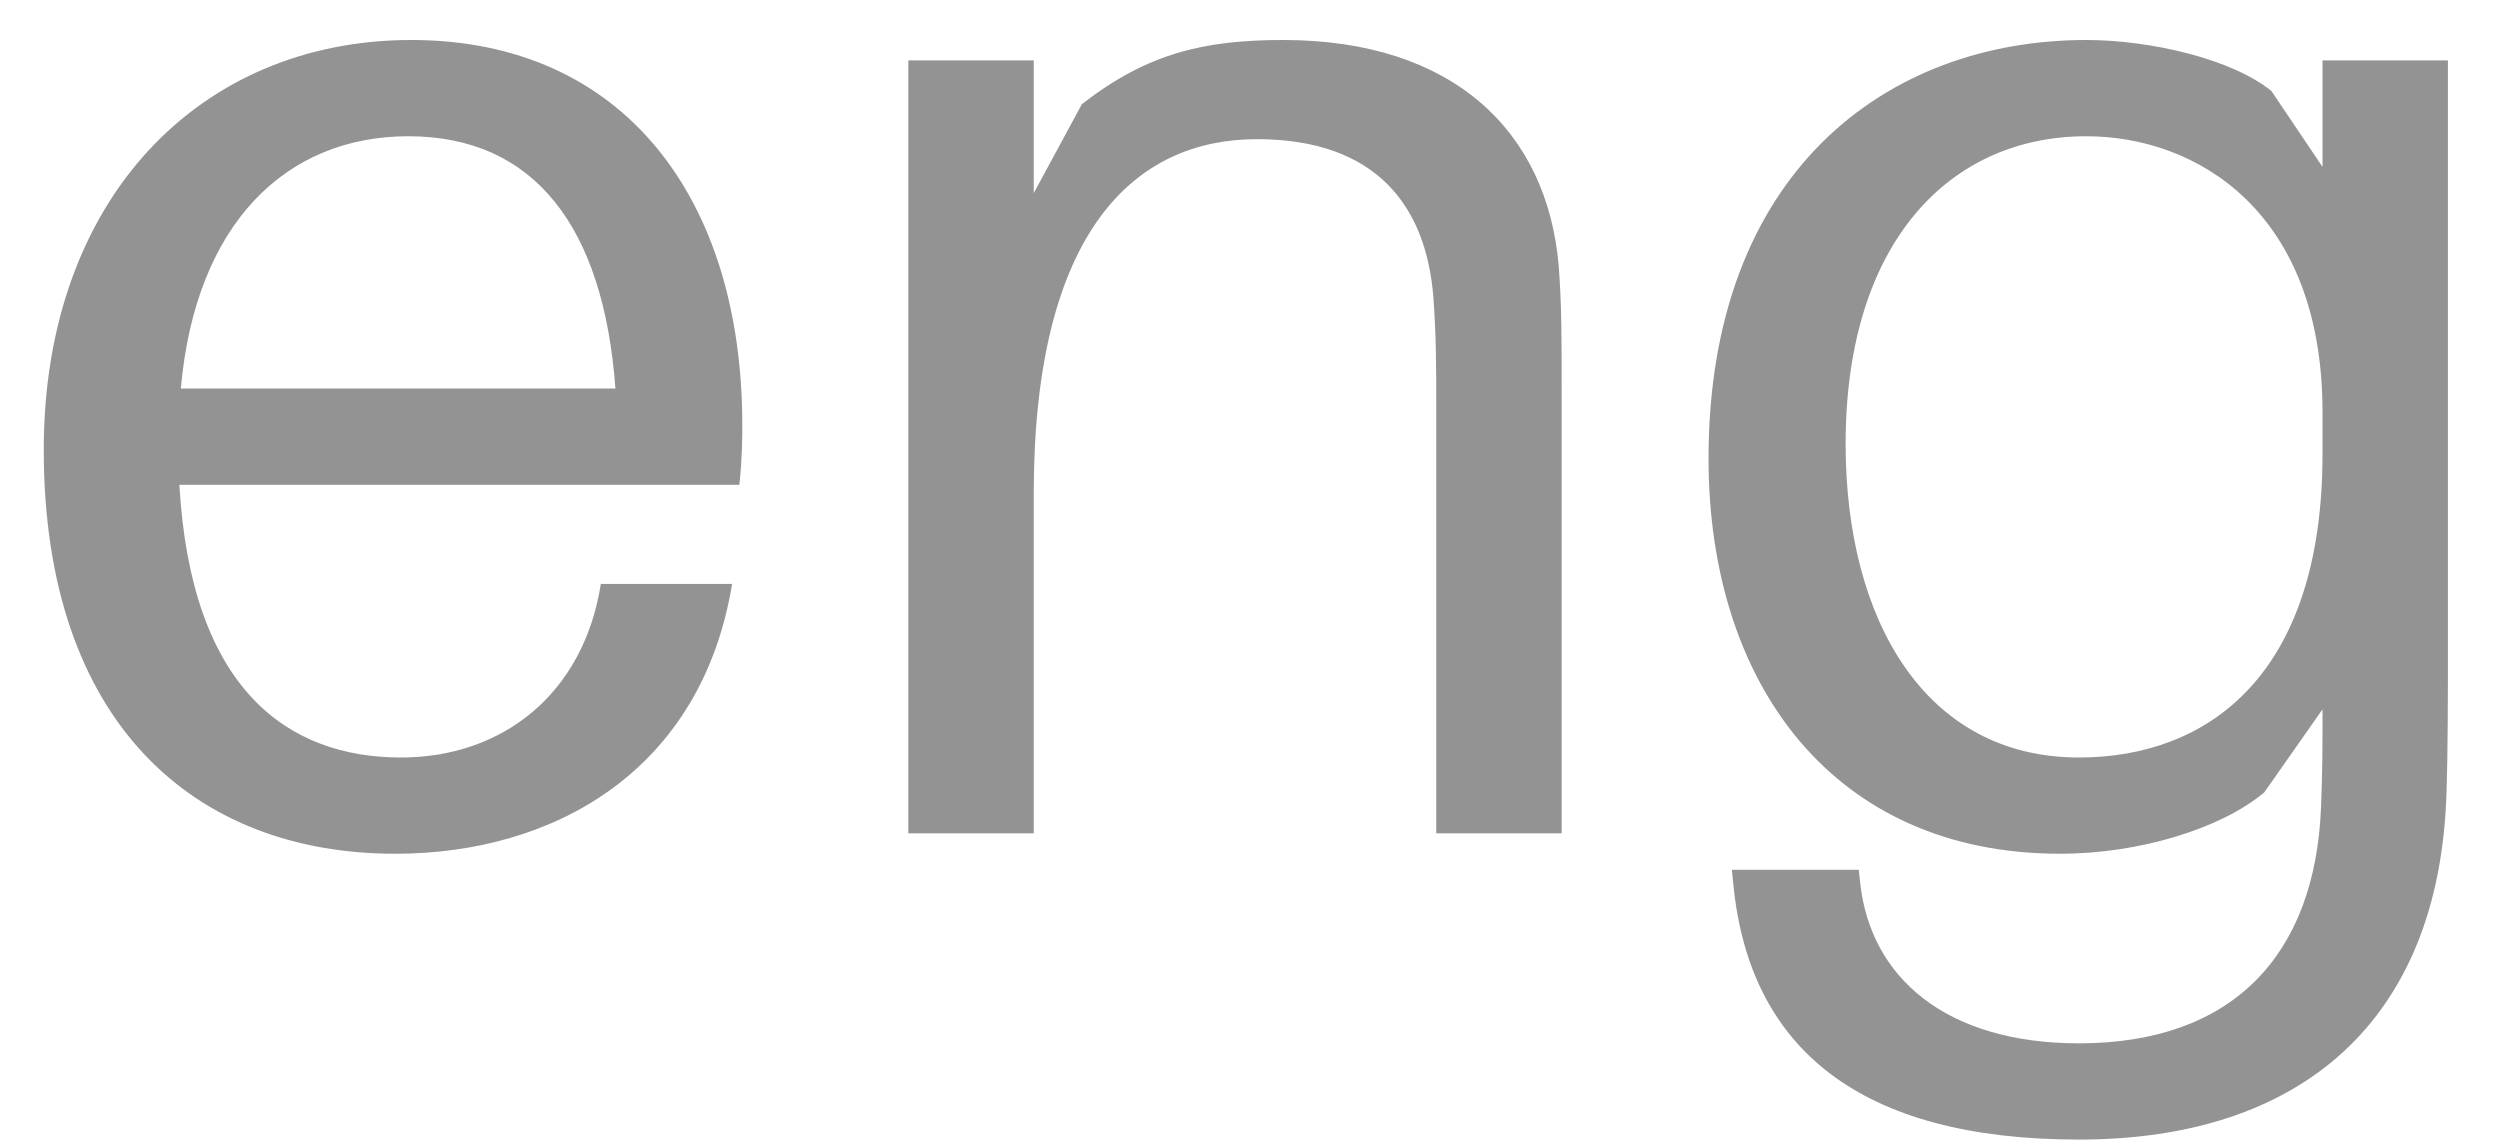 <svg width="24" height="11" viewBox="0 0 24 11" fill="none" xmlns="http://www.w3.org/2000/svg">
<path d="M7.126 4.08C7.126 1.91 5.992 0.384 3.948 0.384C1.918 0.384 0.42 1.91 0.42 4.318C0.42 6.936 1.862 8.196 3.794 8.196C5.32 8.196 6.734 7.398 7.028 5.606H5.768C5.6 6.67 4.816 7.272 3.85 7.272C2.758 7.272 1.834 6.614 1.722 4.654H7.098C7.126 4.388 7.126 4.192 7.126 4.08ZM3.92 1.308C5.138 1.308 5.796 2.19 5.908 3.73H1.736C1.876 2.148 2.744 1.308 3.92 1.308ZM14.964 2.554C14.852 1.252 13.942 0.384 12.318 0.384C11.562 0.384 11.016 0.51 10.386 1L9.924 1.854V0.58H8.72V8H9.924V4.738C9.924 2.204 10.904 1.336 12.066 1.336C13.214 1.336 13.69 1.98 13.76 2.848C13.788 3.226 13.788 3.534 13.788 3.912V8H14.992V3.828C14.992 3.226 14.992 2.932 14.964 2.554ZM23.5 0.58H22.296V1.602L21.806 0.874C21.428 0.566 20.644 0.384 20.028 0.384C18.11 0.384 16.402 1.658 16.402 4.402C16.402 6.572 17.606 8.196 19.776 8.196C20.532 8.196 21.316 7.958 21.736 7.608L22.296 6.81V6.936C22.296 7.16 22.296 7.398 22.282 7.748C22.226 9.176 21.428 10.016 19.958 10.016C18.684 10.016 17.956 9.386 17.858 8.476L17.844 8.35H16.626L16.64 8.49C16.794 10.058 17.844 10.94 19.958 10.94C22.1 10.94 23.416 9.792 23.486 7.622C23.5 7.216 23.5 6.642 23.5 6.18V0.58ZM19.958 7.272C18.474 7.272 17.718 5.942 17.718 4.262C17.718 2.316 18.726 1.308 20.028 1.308C21.092 1.308 22.296 2.036 22.296 3.954V4.36C22.296 6.488 21.19 7.272 19.958 7.272Z" fill="#949393"/>
</svg>
